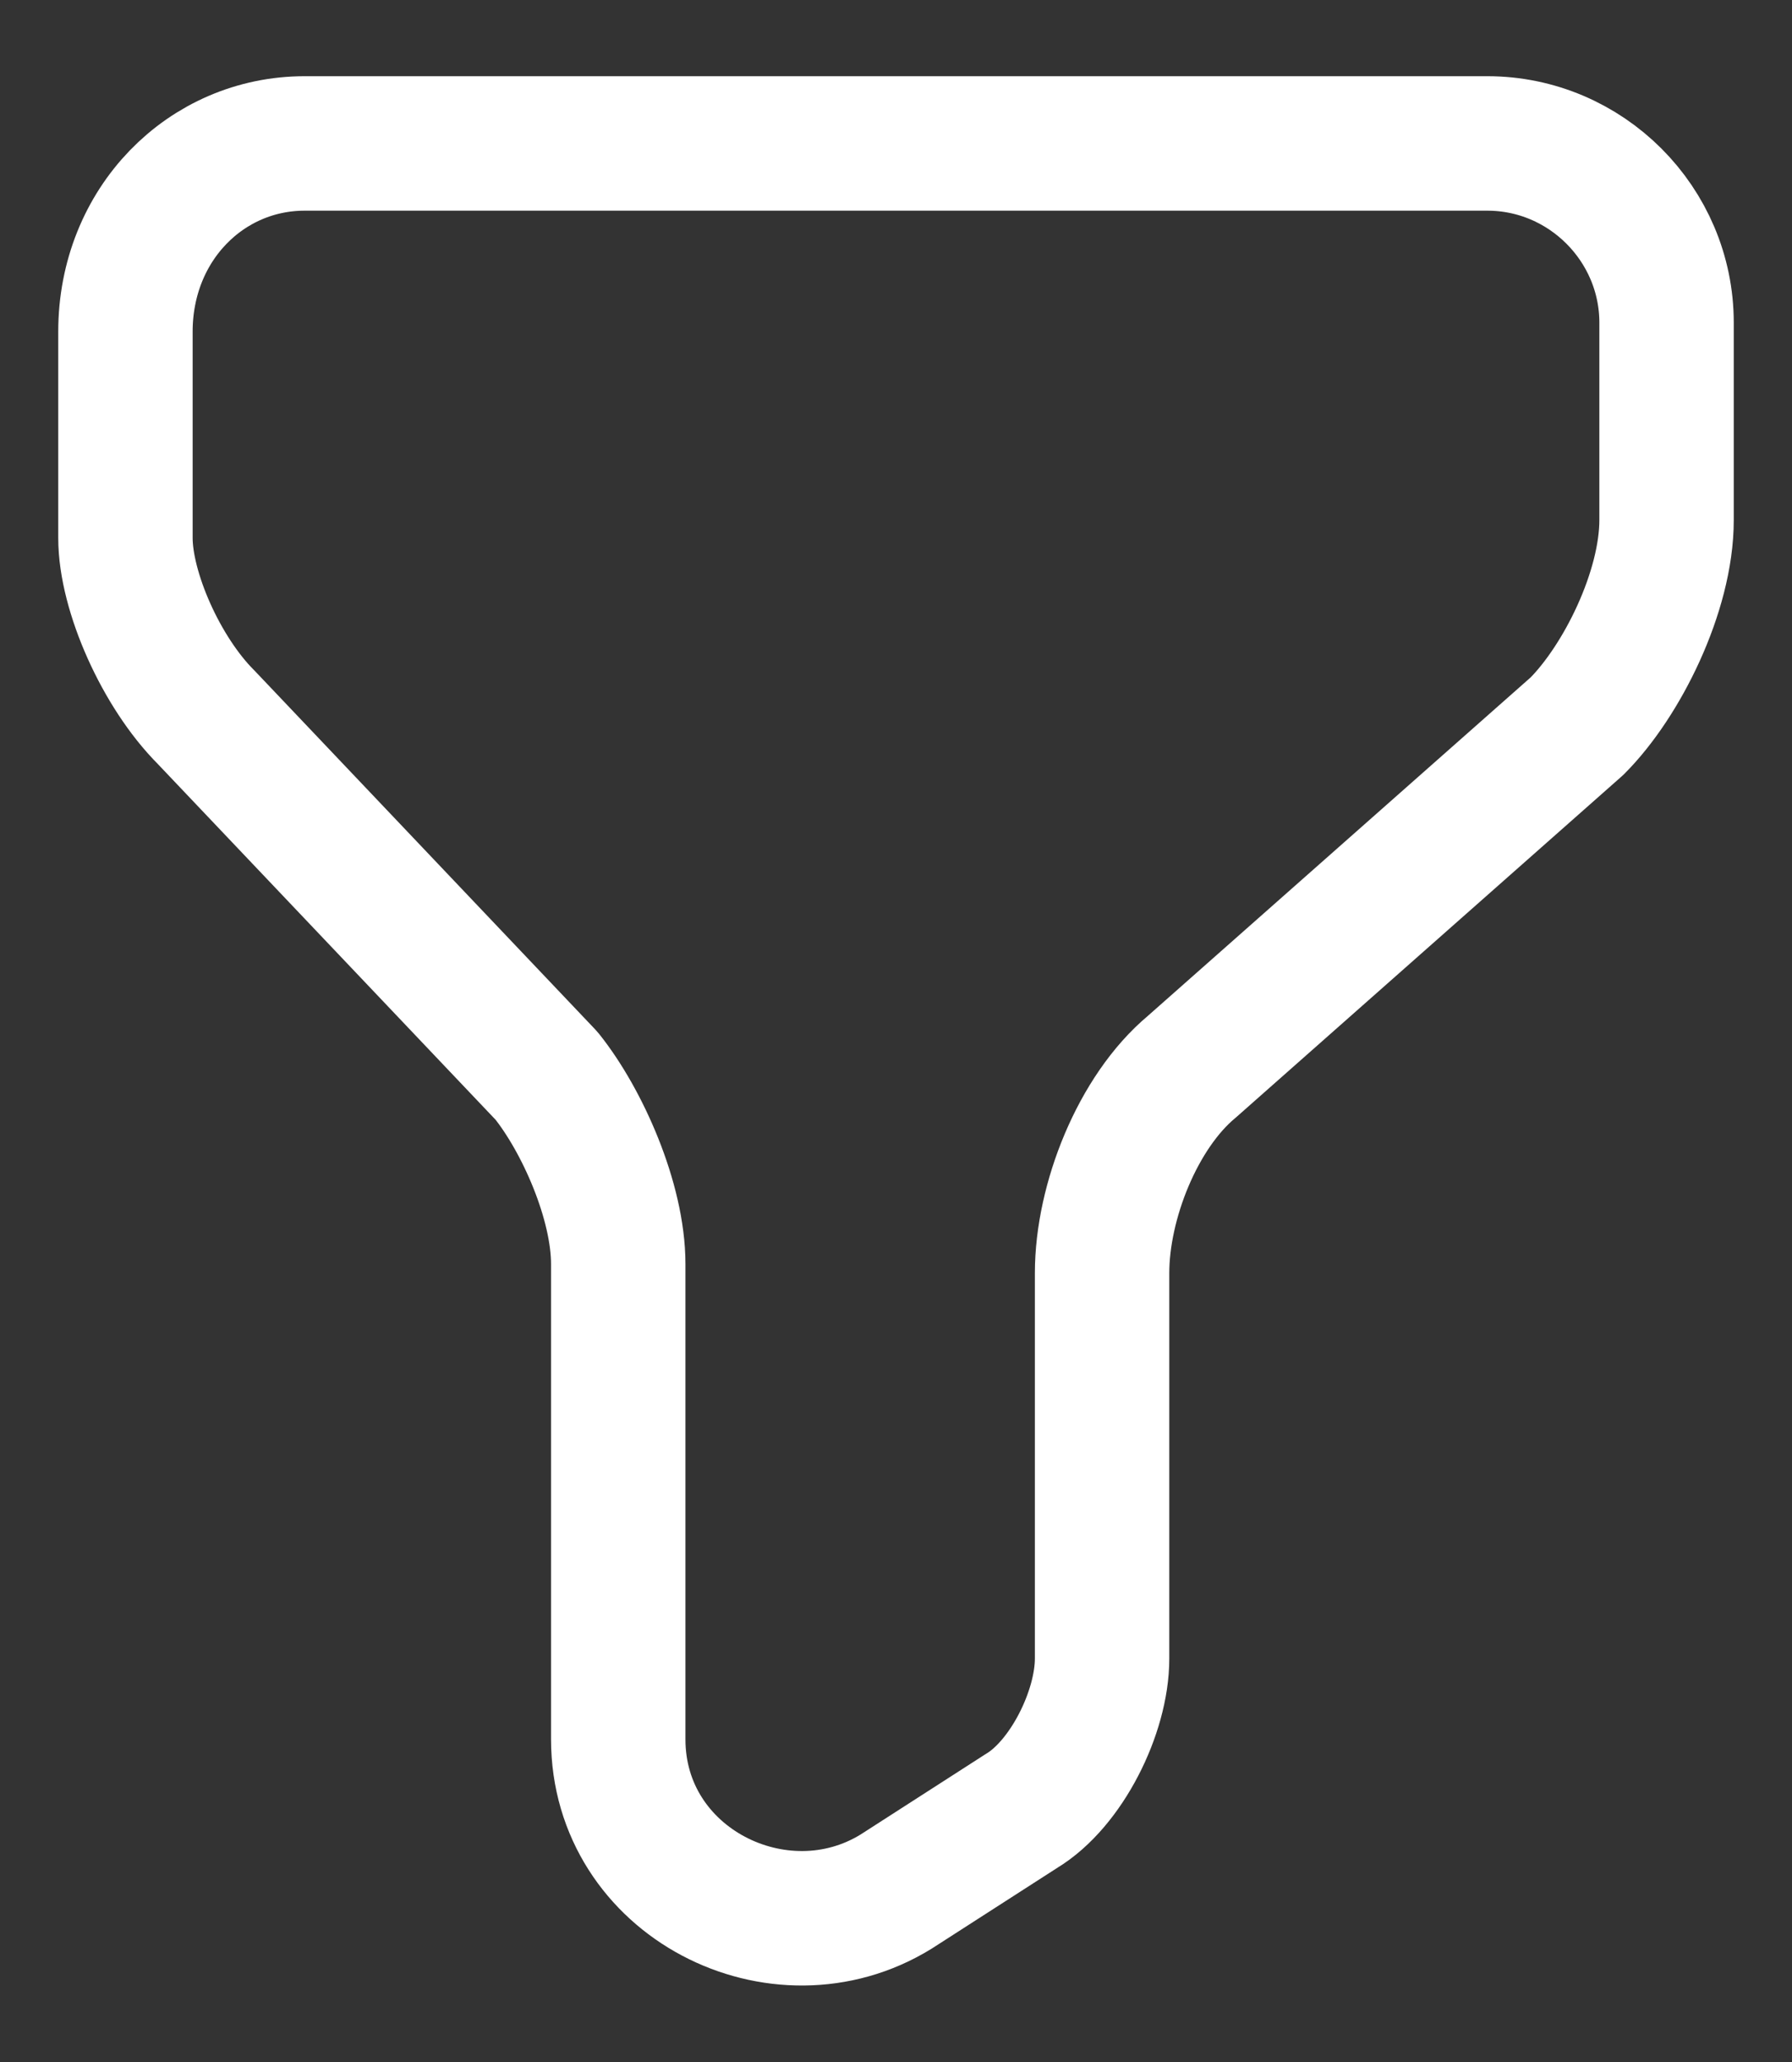 <svg width="20" height="23" viewBox="0 0 20 23" fill="none" xmlns="http://www.w3.org/2000/svg">
<rect x="0" y="0" width="20" height="23" fill="#333333" stroke="none"/>
<path d="M3.4 1.6H16.6C17.7 1.6 18.6 2.5 18.6 3.6V5.8C18.6 6.6 18.1 7.6 17.6 8.1L13.3 11.9C12.7 12.4 12.3 13.4 12.3 14.2V18.5C12.3 19.1 11.9 19.9 11.4 20.2L10 21.1C8.7 21.9 6.9 21 6.9 19.4V14.1C6.9 13.4 6.5 12.5 6.1 12L2.3 8C1.8 7.5 1.4 6.6 1.4 6V3.7C1.4 2.5 2.3 1.6 3.4 1.6Z" stroke="white" stroke-width="1.5" stroke-miterlimit="10" stroke-linecap="round" stroke-linejoin="round"/>
</svg>
